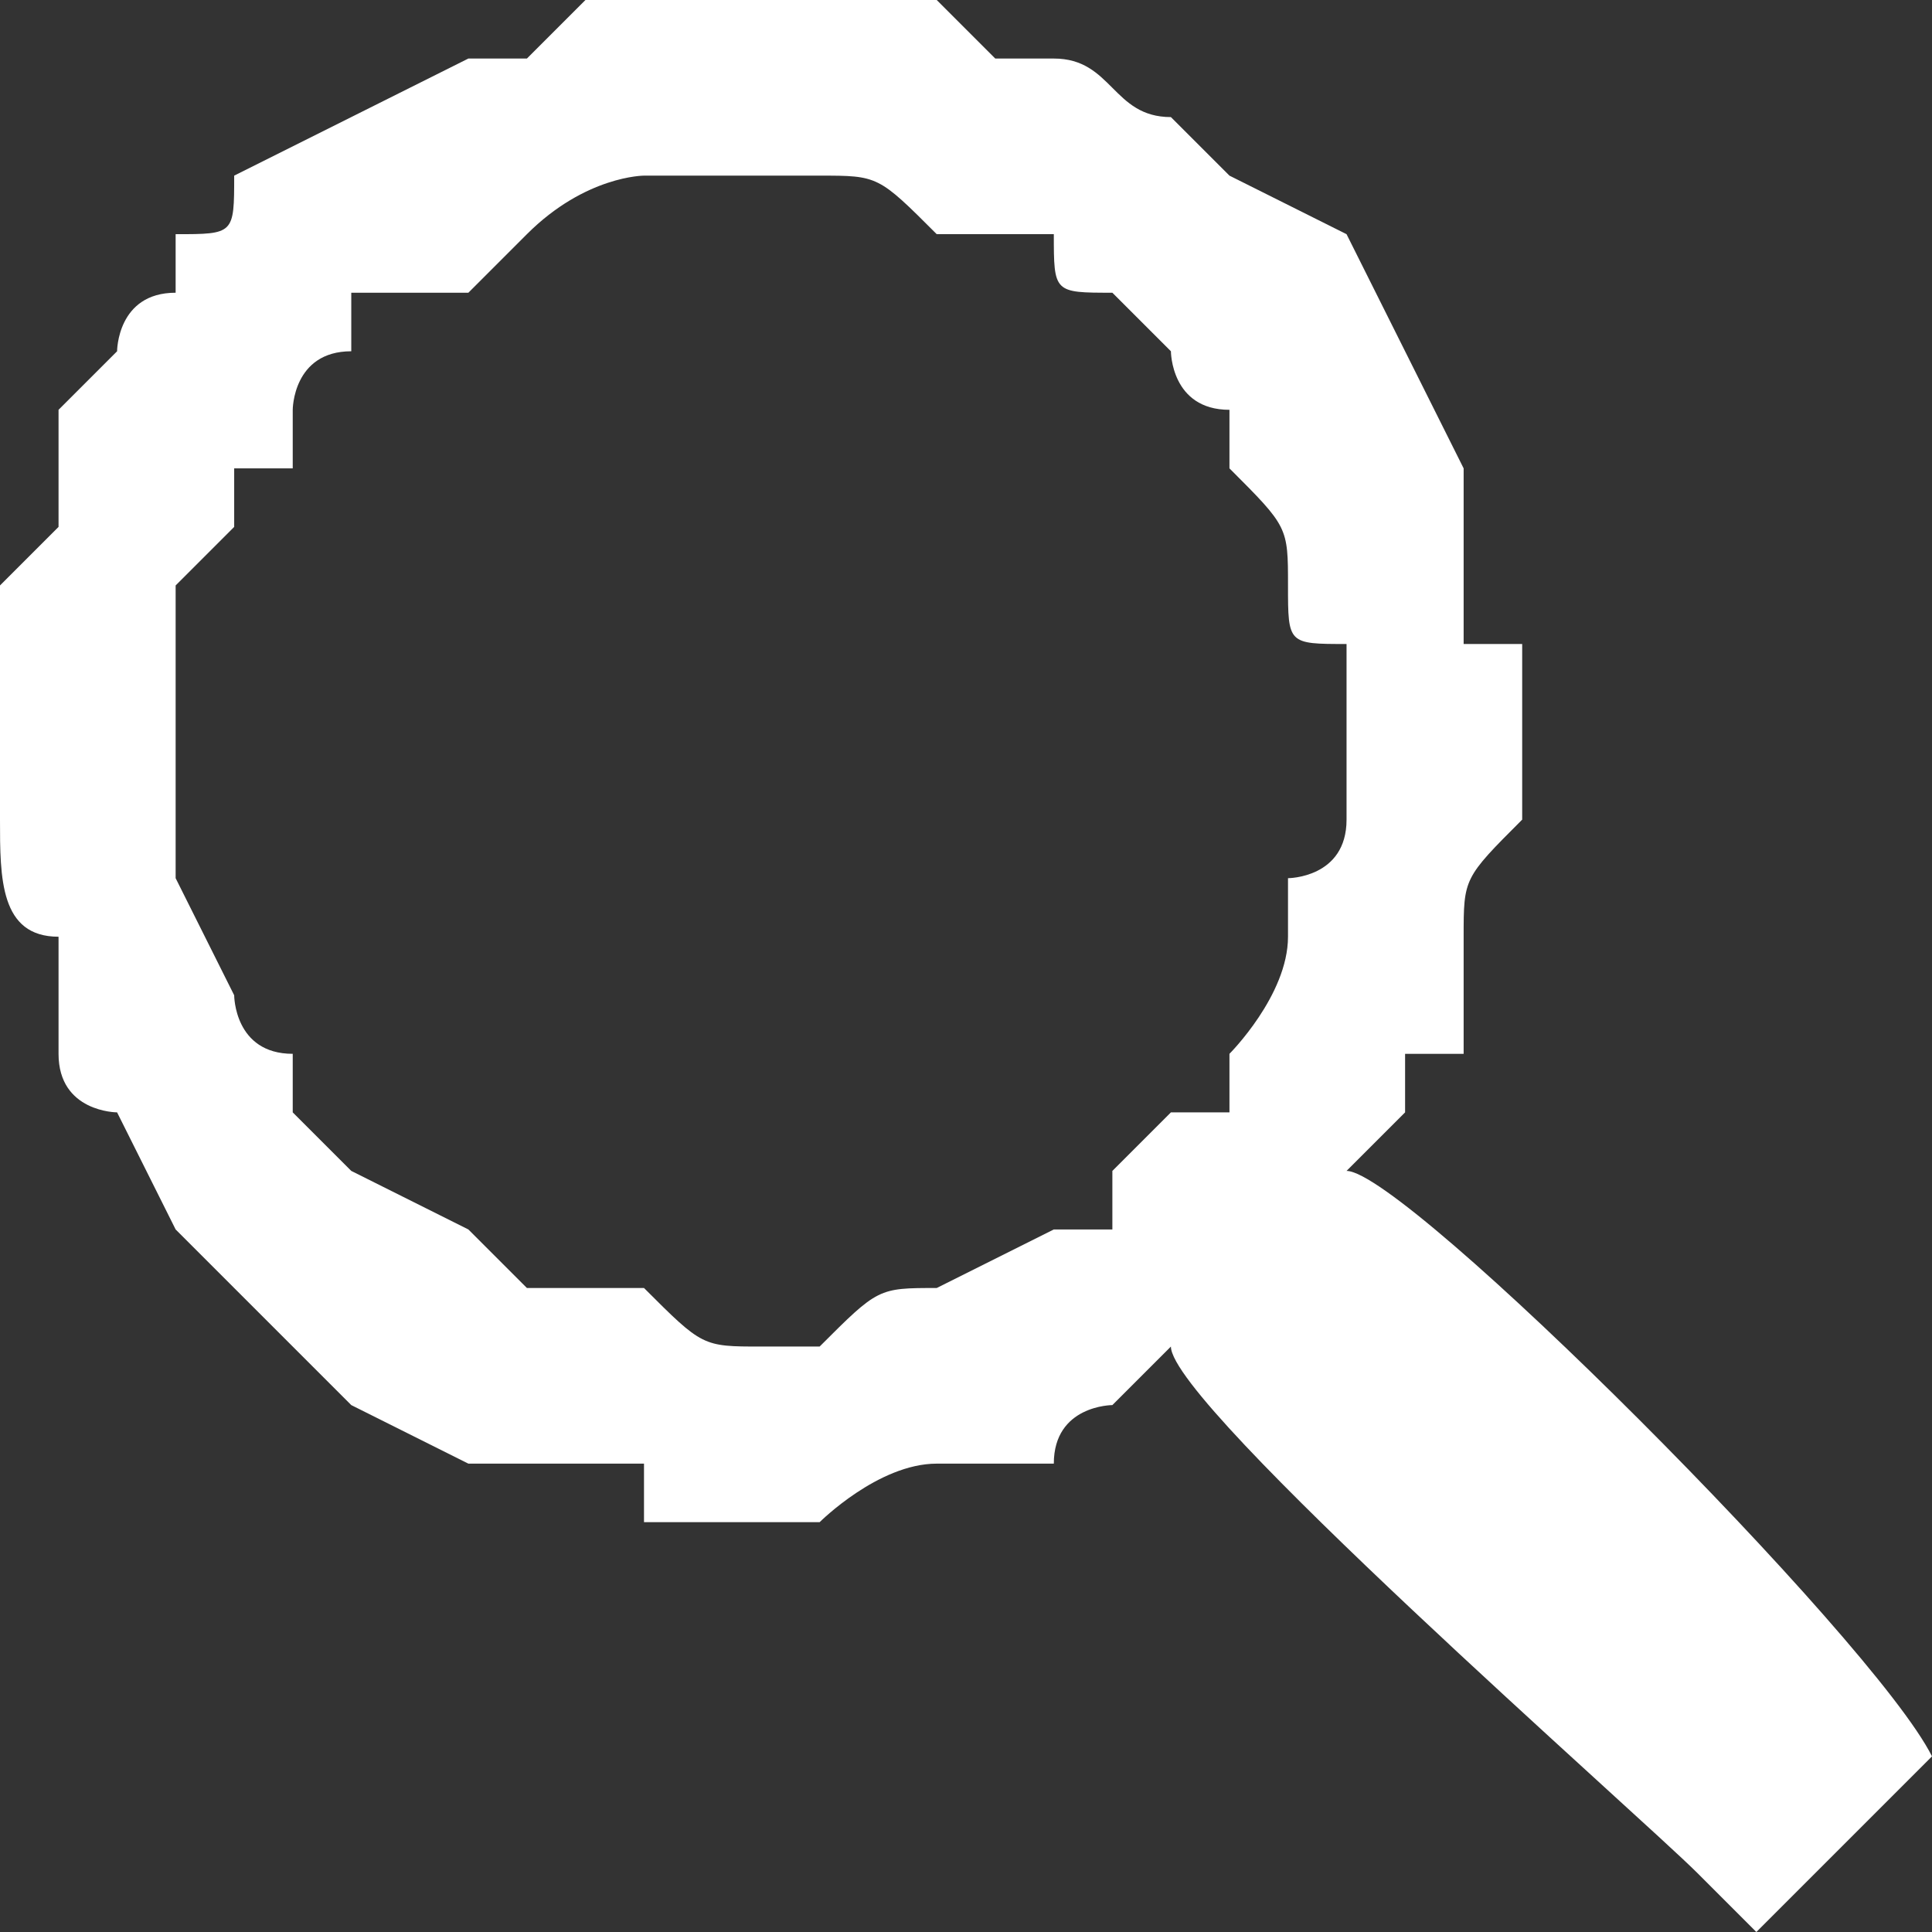<?xml version="1.0" encoding="UTF-8"?>
<!DOCTYPE svg PUBLIC "-//W3C//DTD SVG 1.1//EN" "http://www.w3.org/Graphics/SVG/1.1/DTD/svg11.dtd">
<!-- Creator: CorelDRAW X8 -->
<svg xmlns="http://www.w3.org/2000/svg" xml:space="preserve" width="0.536in" height="0.536in" version="1.1" style="shape-rendering:geometricPrecision; text-rendering:geometricPrecision; image-rendering:optimizeQuality; fill-rule:evenodd; clip-rule:evenodd"
viewBox="0 0 33 33"
 xmlns:xlink="http://www.w3.org/1999/xlink">
 <rect x="0" y="0" width="33" height="33" fill="#333333" stroke="none"/>
 <defs>
  <style type="text/css">
   <![CDATA[
    .fil0 {fill:white}
   ]]>
  </style>
 </defs>
 <g id="Слой_x0020_1">
  <path class="fil0" d="M33 30l0 0 0 0c-1,-2 -9,-10 -10,-10l1 -1c0,0 0,0 0,0 0,0 0,0 0,0 0,0 0,0 0,-1l1 0c0,0 0,0 0,0l0 0c0,0 0,0 0,0l0 -2c0,-1 0,-1 1,-2 0,0 0,0 0,-1 0,0 0,-1 0,-1 0,0 0,0 0,-1l-1 0c0,0 1,0 0,0l0 -2c0,0 0,0 0,0l0 -1 -1 -2c0,0 0,0 0,0l0 0c0,0 0,0 0,0l-1 -2 -2 -1c0,0 0,0 0,0l0 0c-1,-1 -1,-1 -1,-1 -1,0 -1,-1 -2,-1l-1 0c0,0 -1,-1 -1,-1 0,0 -1,0 -1,0 -1,0 -1,0 -2,0l0 0c0,0 -1,0 -1,0 0,0 0,0 0,0 -1,0 -1,0 -2,0l-1 1c0,0 0,0 0,0 0,0 0,0 0,0l-1 0c0,0 0,0 0,0 0,0 0,0 0,0l0 0c0,0 0,0 0,0l-2 1 -2 1c0,1 0,1 -1,1l0 1c0,0 0,0 0,0 -1,0 -1,1 -1,1l-1 1c0,0 0,0 0,0l0 1c0,0 0,0 0,0 0,0 0,0 0,0 0,0 0,0 0,0l0 1c0,0 0,0 0,0l0 0c-1,1 -1,1 -1,1l0 2c0,1 0,1 0,2 0,0 0,0 0,0 0,1 0,2 1,2l0 2c0,0 0,0 0,0 0,1 1,1 1,1 0,0 0,0 0,0l1 2c0,0 0,0 0,0 1,1 1,1 1,1l2 2c0,0 0,0 0,0l2 1c0,0 0,0 0,0 0,0 0,0 1,0l0 0c0,0 0,0 0,0 0,0 0,0 0,0 0,0 1,0 1,0l1 0c0,0 0,1 0,1 1,0 2,0 3,0 0,0 1,-1 2,-1l1 0c0,0 0,0 0,0 0,0 1,0 1,0 0,-1 1,-1 1,-1 0,0 0,0 0,0l1 -1c0,1 8,8 9,9 0,0 1,1 1,1 0,0 0,0 0,0 0,0 3,-3 3,-3 0,0 0,0 0,0zm-30 -18c0,1 0,1 0,2 0,0 0,0 0,1l1 2c0,0 0,0 0,0 0,0 0,1 1,1l0 1c0,0 0,0 0,0l0 0c0,0 0,0 0,0l1 1c0,0 0,0 0,0l0 0c0,0 0,0 0,0l2 1c0,0 1,1 1,1l1 0c0,0 0,0 0,0l1 0c0,0 0,0 0,0 1,1 1,1 2,1l1 0c1,-1 1,-1 2,-1l0 0c0,0 0,0 0,0 0,0 0,0 0,0l2 -1c0,0 0,0 0,0 0,0 0,0 0,0l0 0c1,0 1,0 1,0 0,0 0,0 0,-1 0,0 0,0 0,0l1 -1c0,0 0,0 0,0 0,0 0,0 0,0 0,0 0,0 0,0 0,0 0,0 0,0l1 0c0,0 0,0 0,0l0 -1c0,0 1,-1 1,-2l0 -1c0,0 0,0 0,0 0,0 1,0 1,-1l0 -2 0 -1c-1,0 -1,0 -1,-1l0 0c0,-1 0,-1 -1,-2l0 0c0,0 0,0 0,0l0 -1c-1,0 -1,-1 -1,-1l-1 -1c-1,0 -1,0 -1,-1l0 0c-1,0 -2,0 -2,0 0,0 0,0 0,0 -1,-1 -1,-1 -2,-1 -1,0 -2,0 -3,0 0,0 -1,0 -2,1 0,0 0,0 0,0l0 0c0,0 0,0 0,0l-1 1c-1,0 -1,0 -2,0l0 1c0,0 0,0 0,0l0 0c-1,0 -1,1 -1,1l0 0c0,0 0,0 0,0 0,0 0,0 0,0 0,0 0,0 0,0l0 1c0,0 0,0 0,0l-1 0c0,0 0,0 0,0l0 1c0,0 0,0 0,0l0 0c0,0 0,0 0,0l0 0c0,0 0,0 0,0l-1 1c0,0 0,0 0,0 0,1 0,2 0,2l0 0z"/>
 </g>
</svg>
